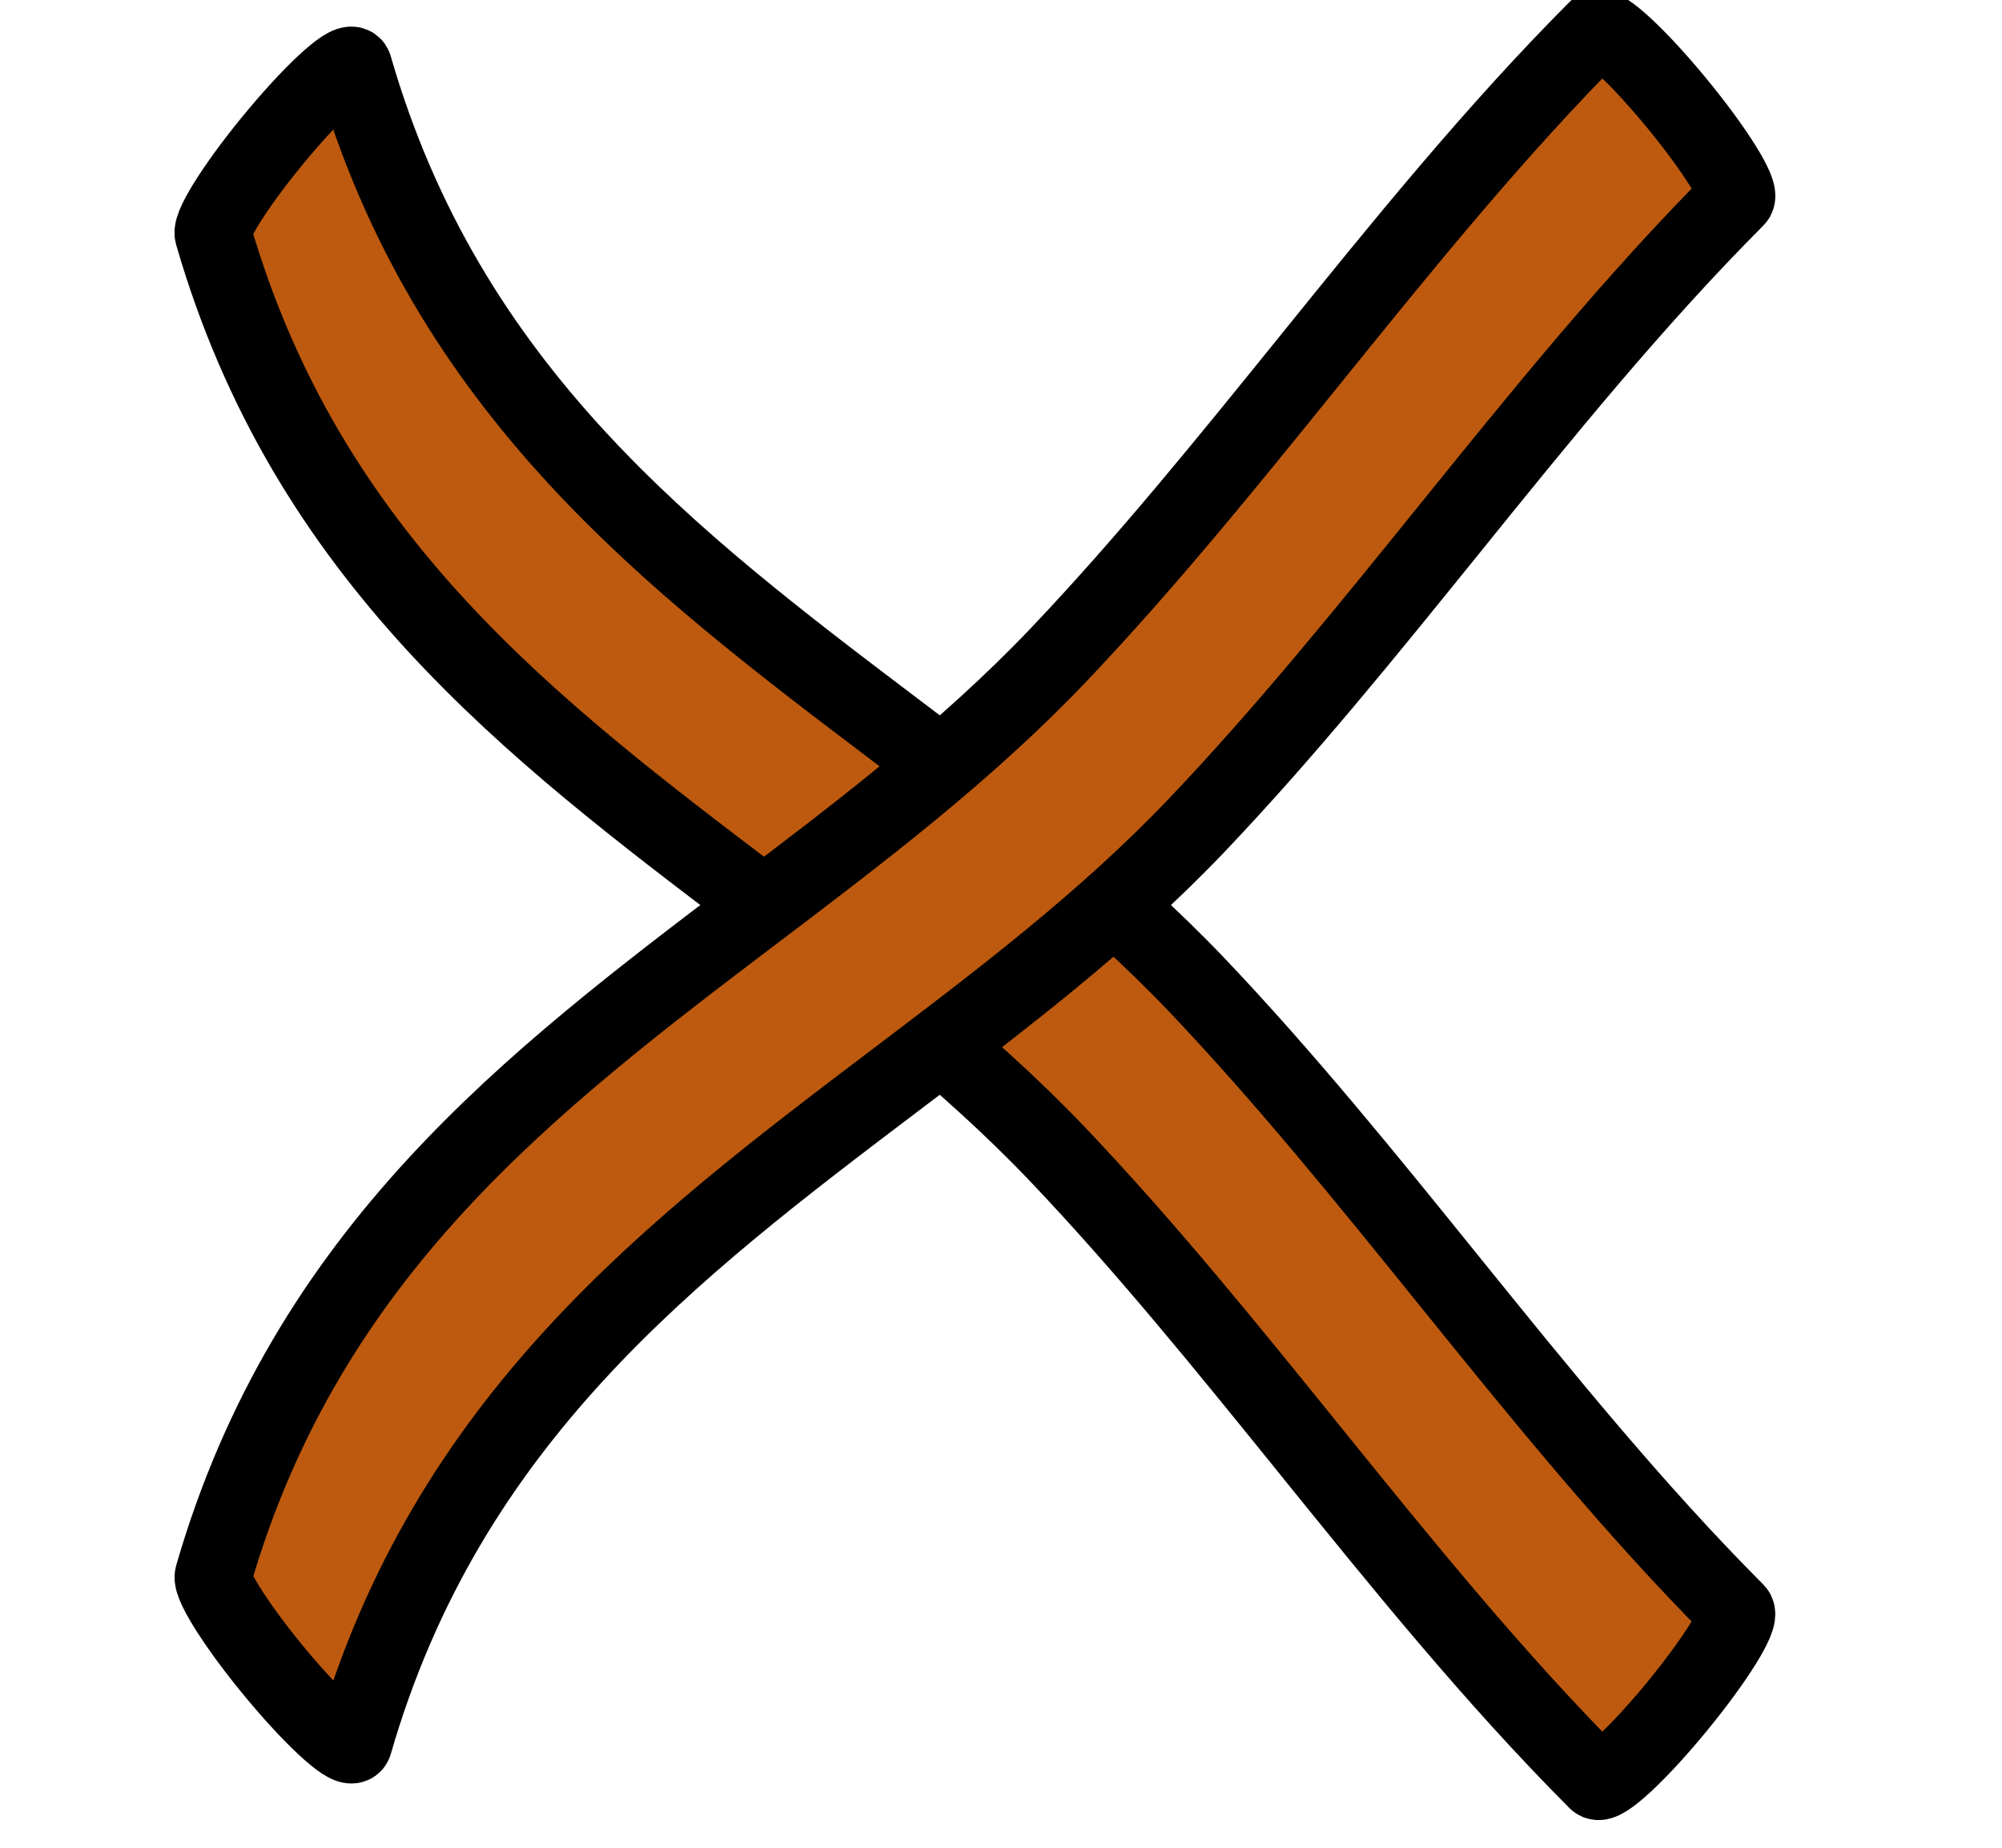 <svg xmlns="http://www.w3.org/2000/svg" viewBox="0 0 26 24" fill="none">
  <path
    d="M2.768 3.04C3.987 7.255 6.901 9.465 9.807 11.668C11.178 12.708 12.547 13.746 13.735 14.993C14.881 16.198 15.94 17.509 17 18.82C18.203 20.309 19.407 21.798 20.737 23.132C20.813 23.207 21.277 22.777 21.777 22.169C22.277 21.56 22.621 21.008 22.545 20.933C21.215 19.599 20.012 18.11 18.808 16.621C17.749 15.31 16.69 14 15.544 12.794C14.357 11.548 12.988 10.511 11.617 9.473C8.717 7.277 5.809 5.074 4.594 0.868C4.558 0.746 4.122 1.131 3.618 1.731C3.114 2.33 2.736 2.915 2.768 3.04Z"
    fill="#BD5A0F"
    stroke="black"
  />
  <path
    d="M2.769 20.47C3.987 16.255 6.902 14.046 9.808 11.842C11.179 10.803 12.548 9.765 13.736 8.518C14.882 7.313 15.941 6.002 17.001 4.691C18.204 3.202 19.408 1.712 20.738 0.378C20.814 0.304 21.278 0.734 21.778 1.342C22.278 1.95 22.622 2.503 22.546 2.577C21.216 3.911 20.013 5.4 18.809 6.89C17.75 8.2 16.691 9.511 15.545 10.716C14.358 11.963 12.989 12.999 11.618 14.037C8.718 16.234 5.809 18.437 4.595 22.643C4.559 22.765 4.123 22.379 3.619 21.78C3.115 21.181 2.737 20.595 2.769 20.47Z"
    fill="#BD5A0F"
    stroke="black"
  />
</svg>